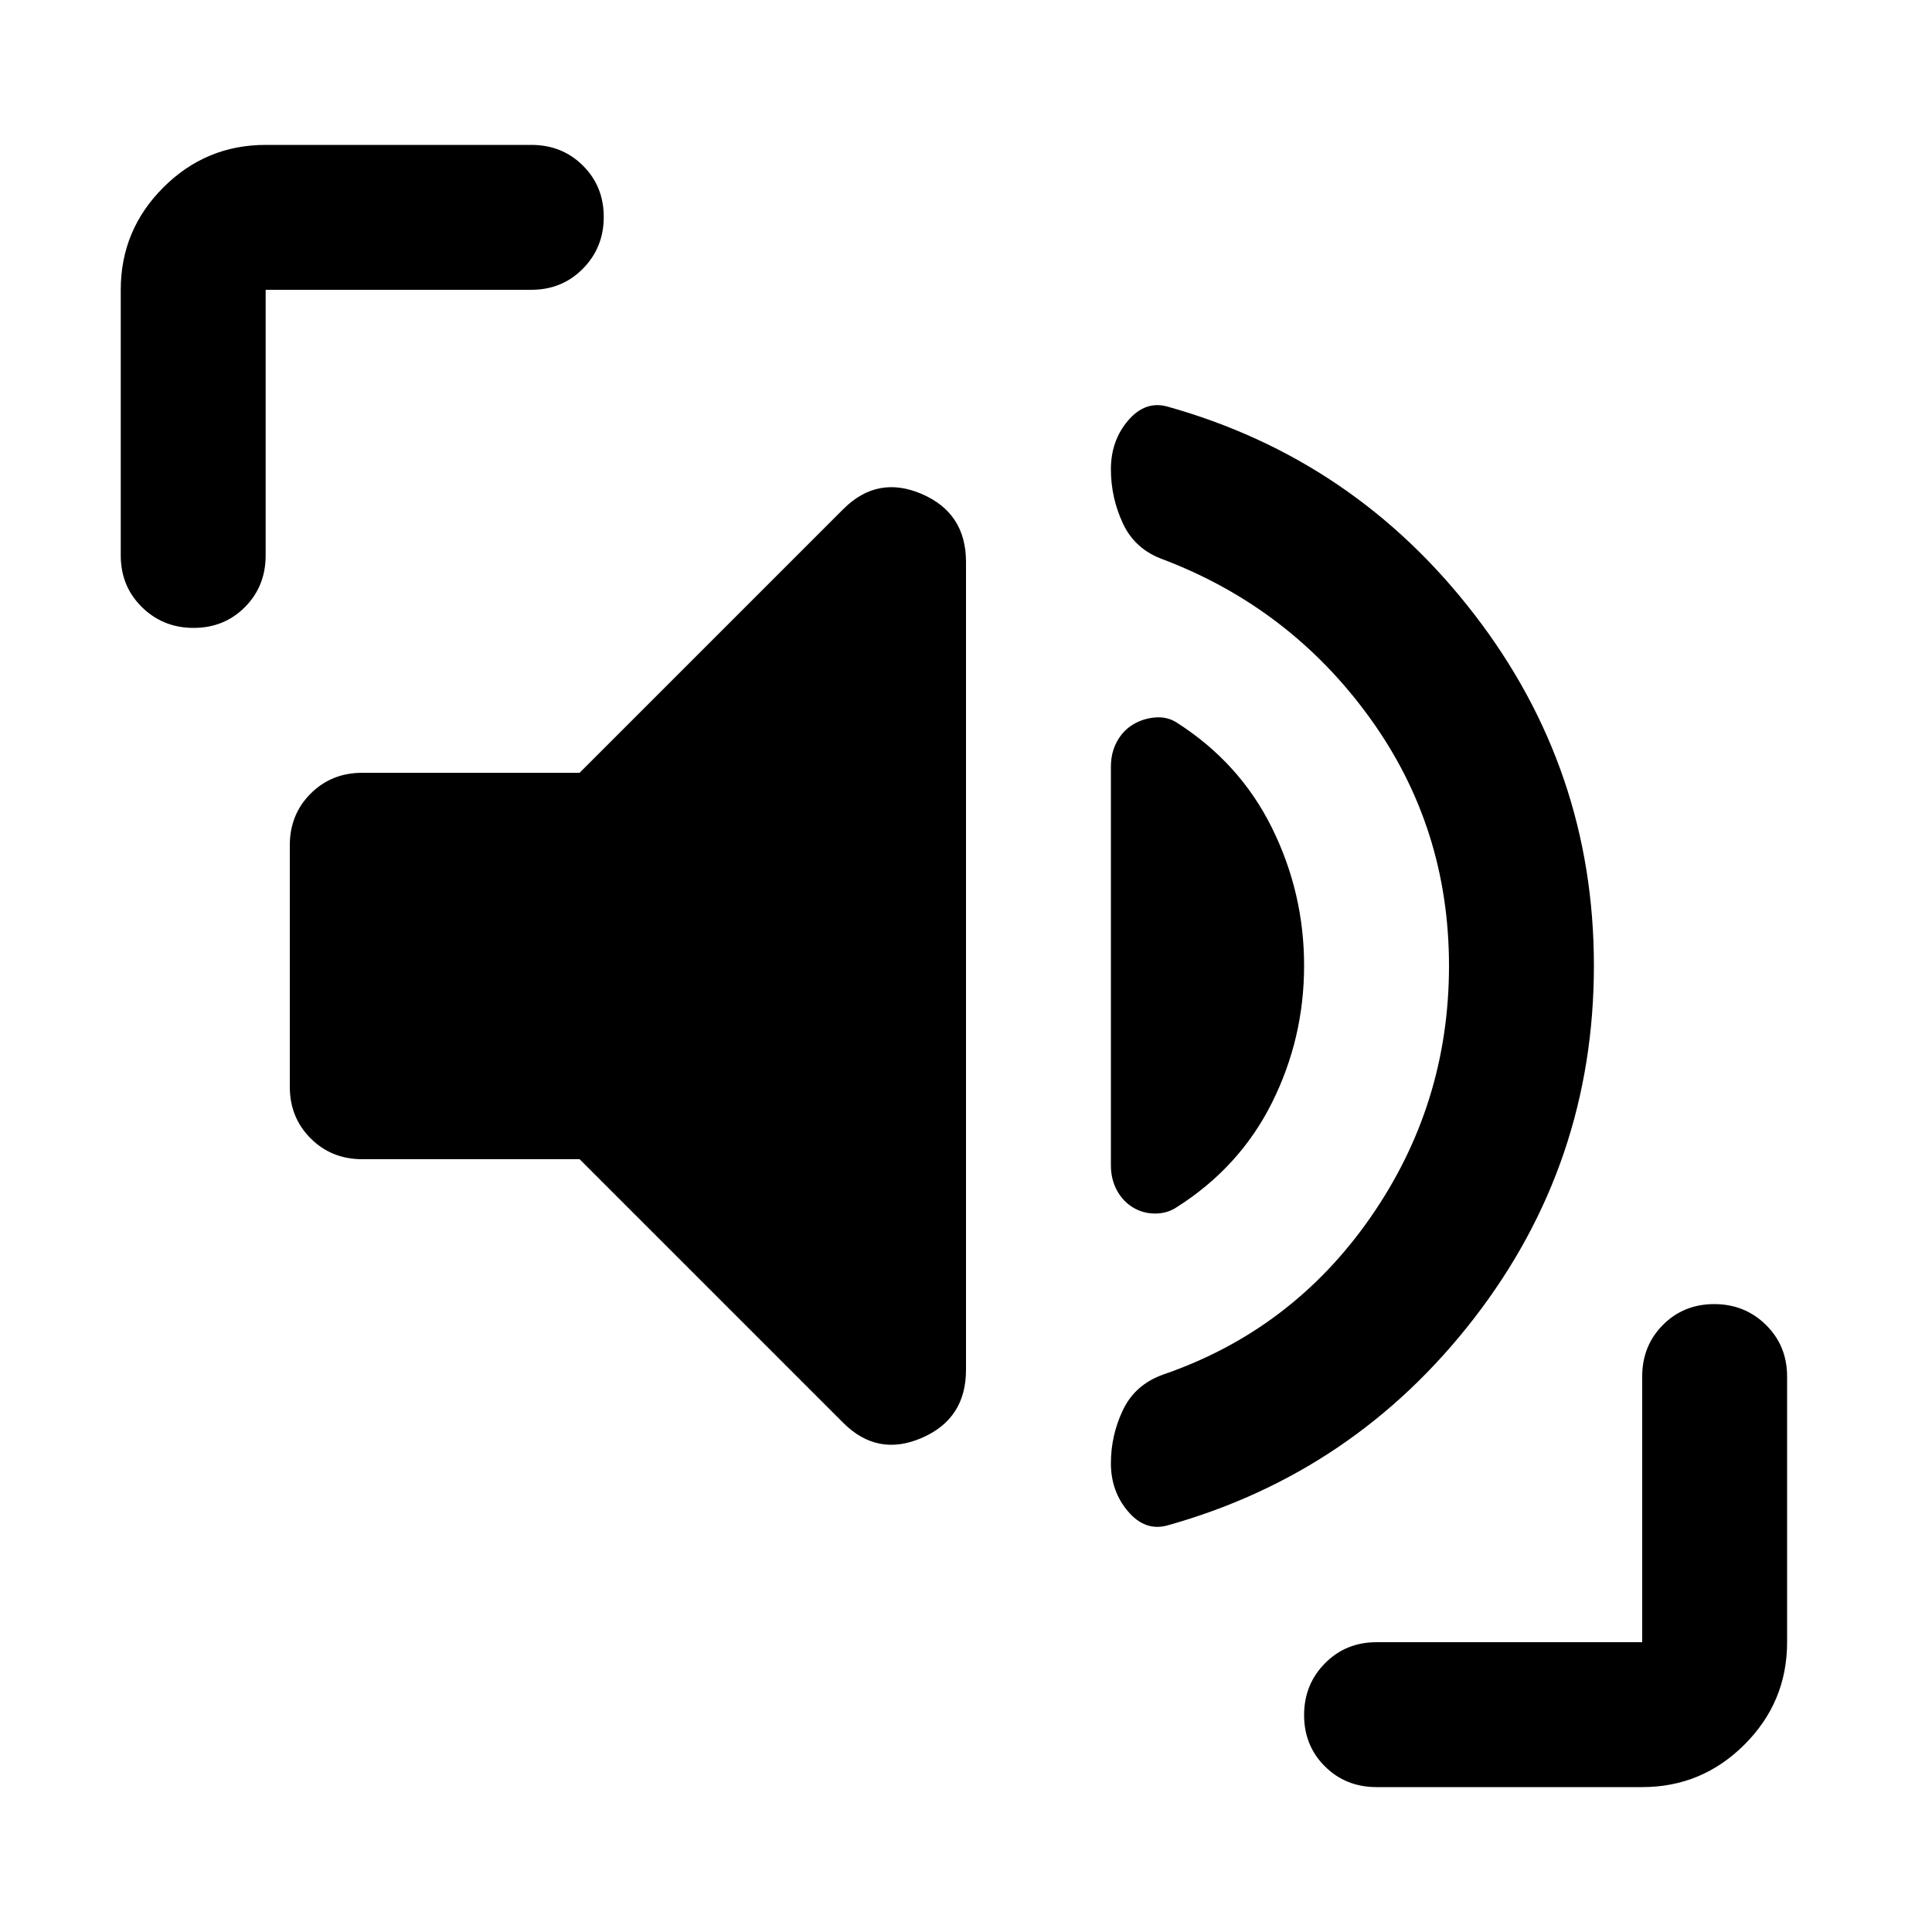 <svg xmlns="http://www.w3.org/2000/svg" height="20" viewBox="0 96 960 960" width="20"><path d="M792 575.769Q792 674 732.5 751T580 854q-11 3-19.5-7t-8.5-23.902q0-13.901 6-26.5Q564 784 578 779q64-22 103-78.09 39-56.089 39-125 0-68.91-39.5-123.41T578 374q-14-5-20-17.836-6-12.836-6-27T560.5 305q8.5-10 19.5-7 93 26 152.5 103.182Q792 478.363 792 575.769ZM288 672H180q-15.3 0-25.65-10.35Q144 651.3 144 636V516q0-15.3 10.35-25.65Q164.7 480 180 480h108l131-131q17-17 39-7.548t22 33.757v401.486Q480 801 458 810.5t-39-7.5L288 672Zm264 3V477q0-7 3-12.5t8-8.5q5-3 11-3.5t10.737 2.567Q616 475 632 507.311q16 32.312 16 68.5Q648 612 632 644q-16 32-47.263 51.828Q580 699 574 699t-11-3q-5-3-8-8.5t-3-12.5ZM60 372V240q0-29.7 21.15-50.85Q102.3 168 132 168h132q15.3 0 25.65 10.289 10.35 10.29 10.35 25.5Q300 219 289.65 229.5 279.3 240 264 240H132v132q0 15.3-10.289 25.65-10.29 10.35-25.5 10.35Q81 408 70.5 397.65 60 387.3 60 372Zm624 612q-15.3 0-25.65-10.289-10.35-10.29-10.35-25.5Q648 933 658.35 922.5 668.7 912 684 912h132V780q0-15.3 10.289-25.65 10.29-10.35 25.5-10.35Q867 744 877.5 754.35 888 764.7 888 780v132q0 29.7-21.15 50.85Q845.7 984 816 984H684Z"/></svg>